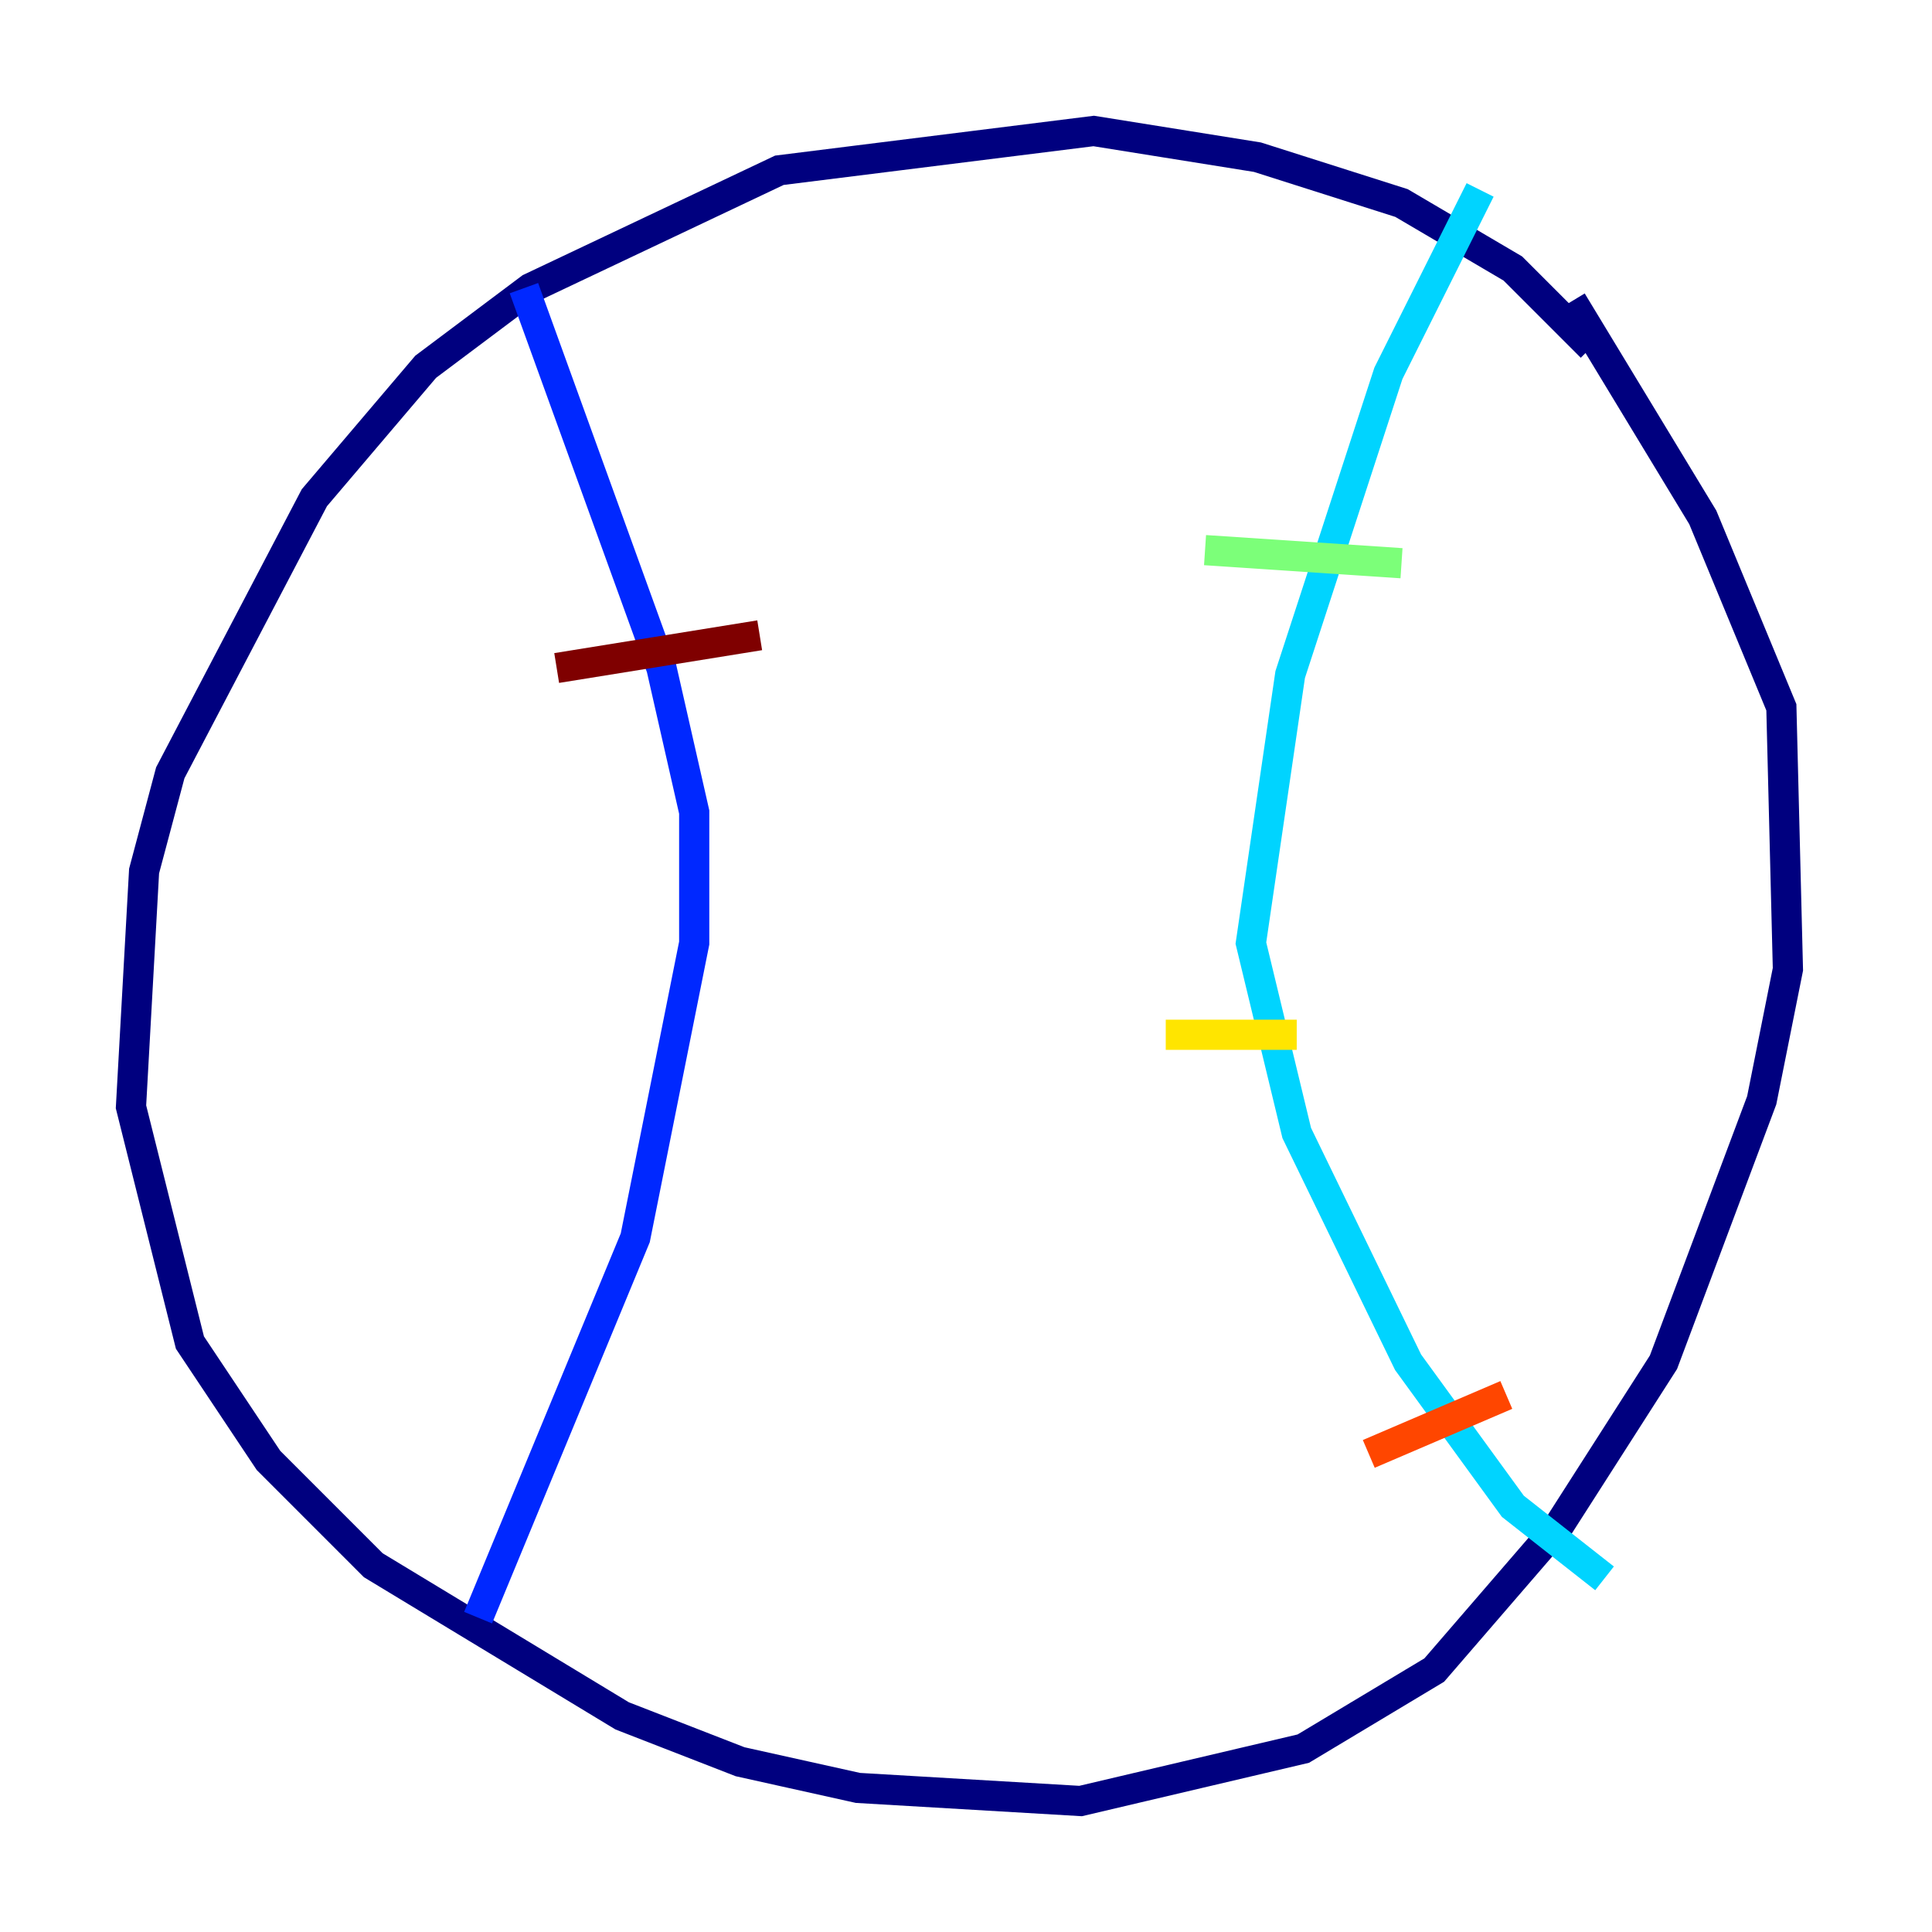 <?xml version="1.0" encoding="utf-8" ?>
<svg baseProfile="tiny" height="128" version="1.2" viewBox="0,0,128,128" width="128" xmlns="http://www.w3.org/2000/svg" xmlns:ev="http://www.w3.org/2001/xml-events" xmlns:xlink="http://www.w3.org/1999/xlink"><defs /><polyline fill="none" points="105.437,22.997 100.231,17.79 92.854,13.451 83.308,10.414 72.461,8.678 51.634,11.281 35.146,19.091 28.203,24.298 20.827,32.976 11.281,51.2 9.546,57.709 8.678,73.329 12.583,88.949 17.79,96.759 24.732,103.702 41.22,113.681 49.031,116.719 56.841,118.454 71.593,119.322 86.346,115.851 95.024,110.644 103.268,101.098 110.21,90.251 116.719,72.895 118.454,64.217 118.02,46.861 112.814,34.278 104.136,19.959" stroke="#00007f" stroke-width="2" /><polyline fill="none" points="34.712,19.091 43.824,44.258 45.993,53.803 45.993,62.481 42.088,82.007 31.675,107.173" stroke="#0028ff" stroke-width="2" /><polyline fill="none" points="98.061,12.583 91.986,24.732 85.478,44.691 82.875,62.481 85.912,75.064 93.288,90.251 100.231,99.797 106.305,104.57" stroke="#00d4ff" stroke-width="2" /><polyline fill="none" points="79.837,36.447 92.854,37.315" stroke="#7cff79" stroke-width="2" /><polyline fill="none" points="77.234,68.556 85.912,68.556" stroke="#ffe500" stroke-width="2" /><polyline fill="none" points="90.685,96.325 99.797,92.42" stroke="#ff4600" stroke-width="2" /><polyline fill="none" points="36.881,44.258 50.332,42.088" stroke="#7f0000" stroke-width="2" /></svg>